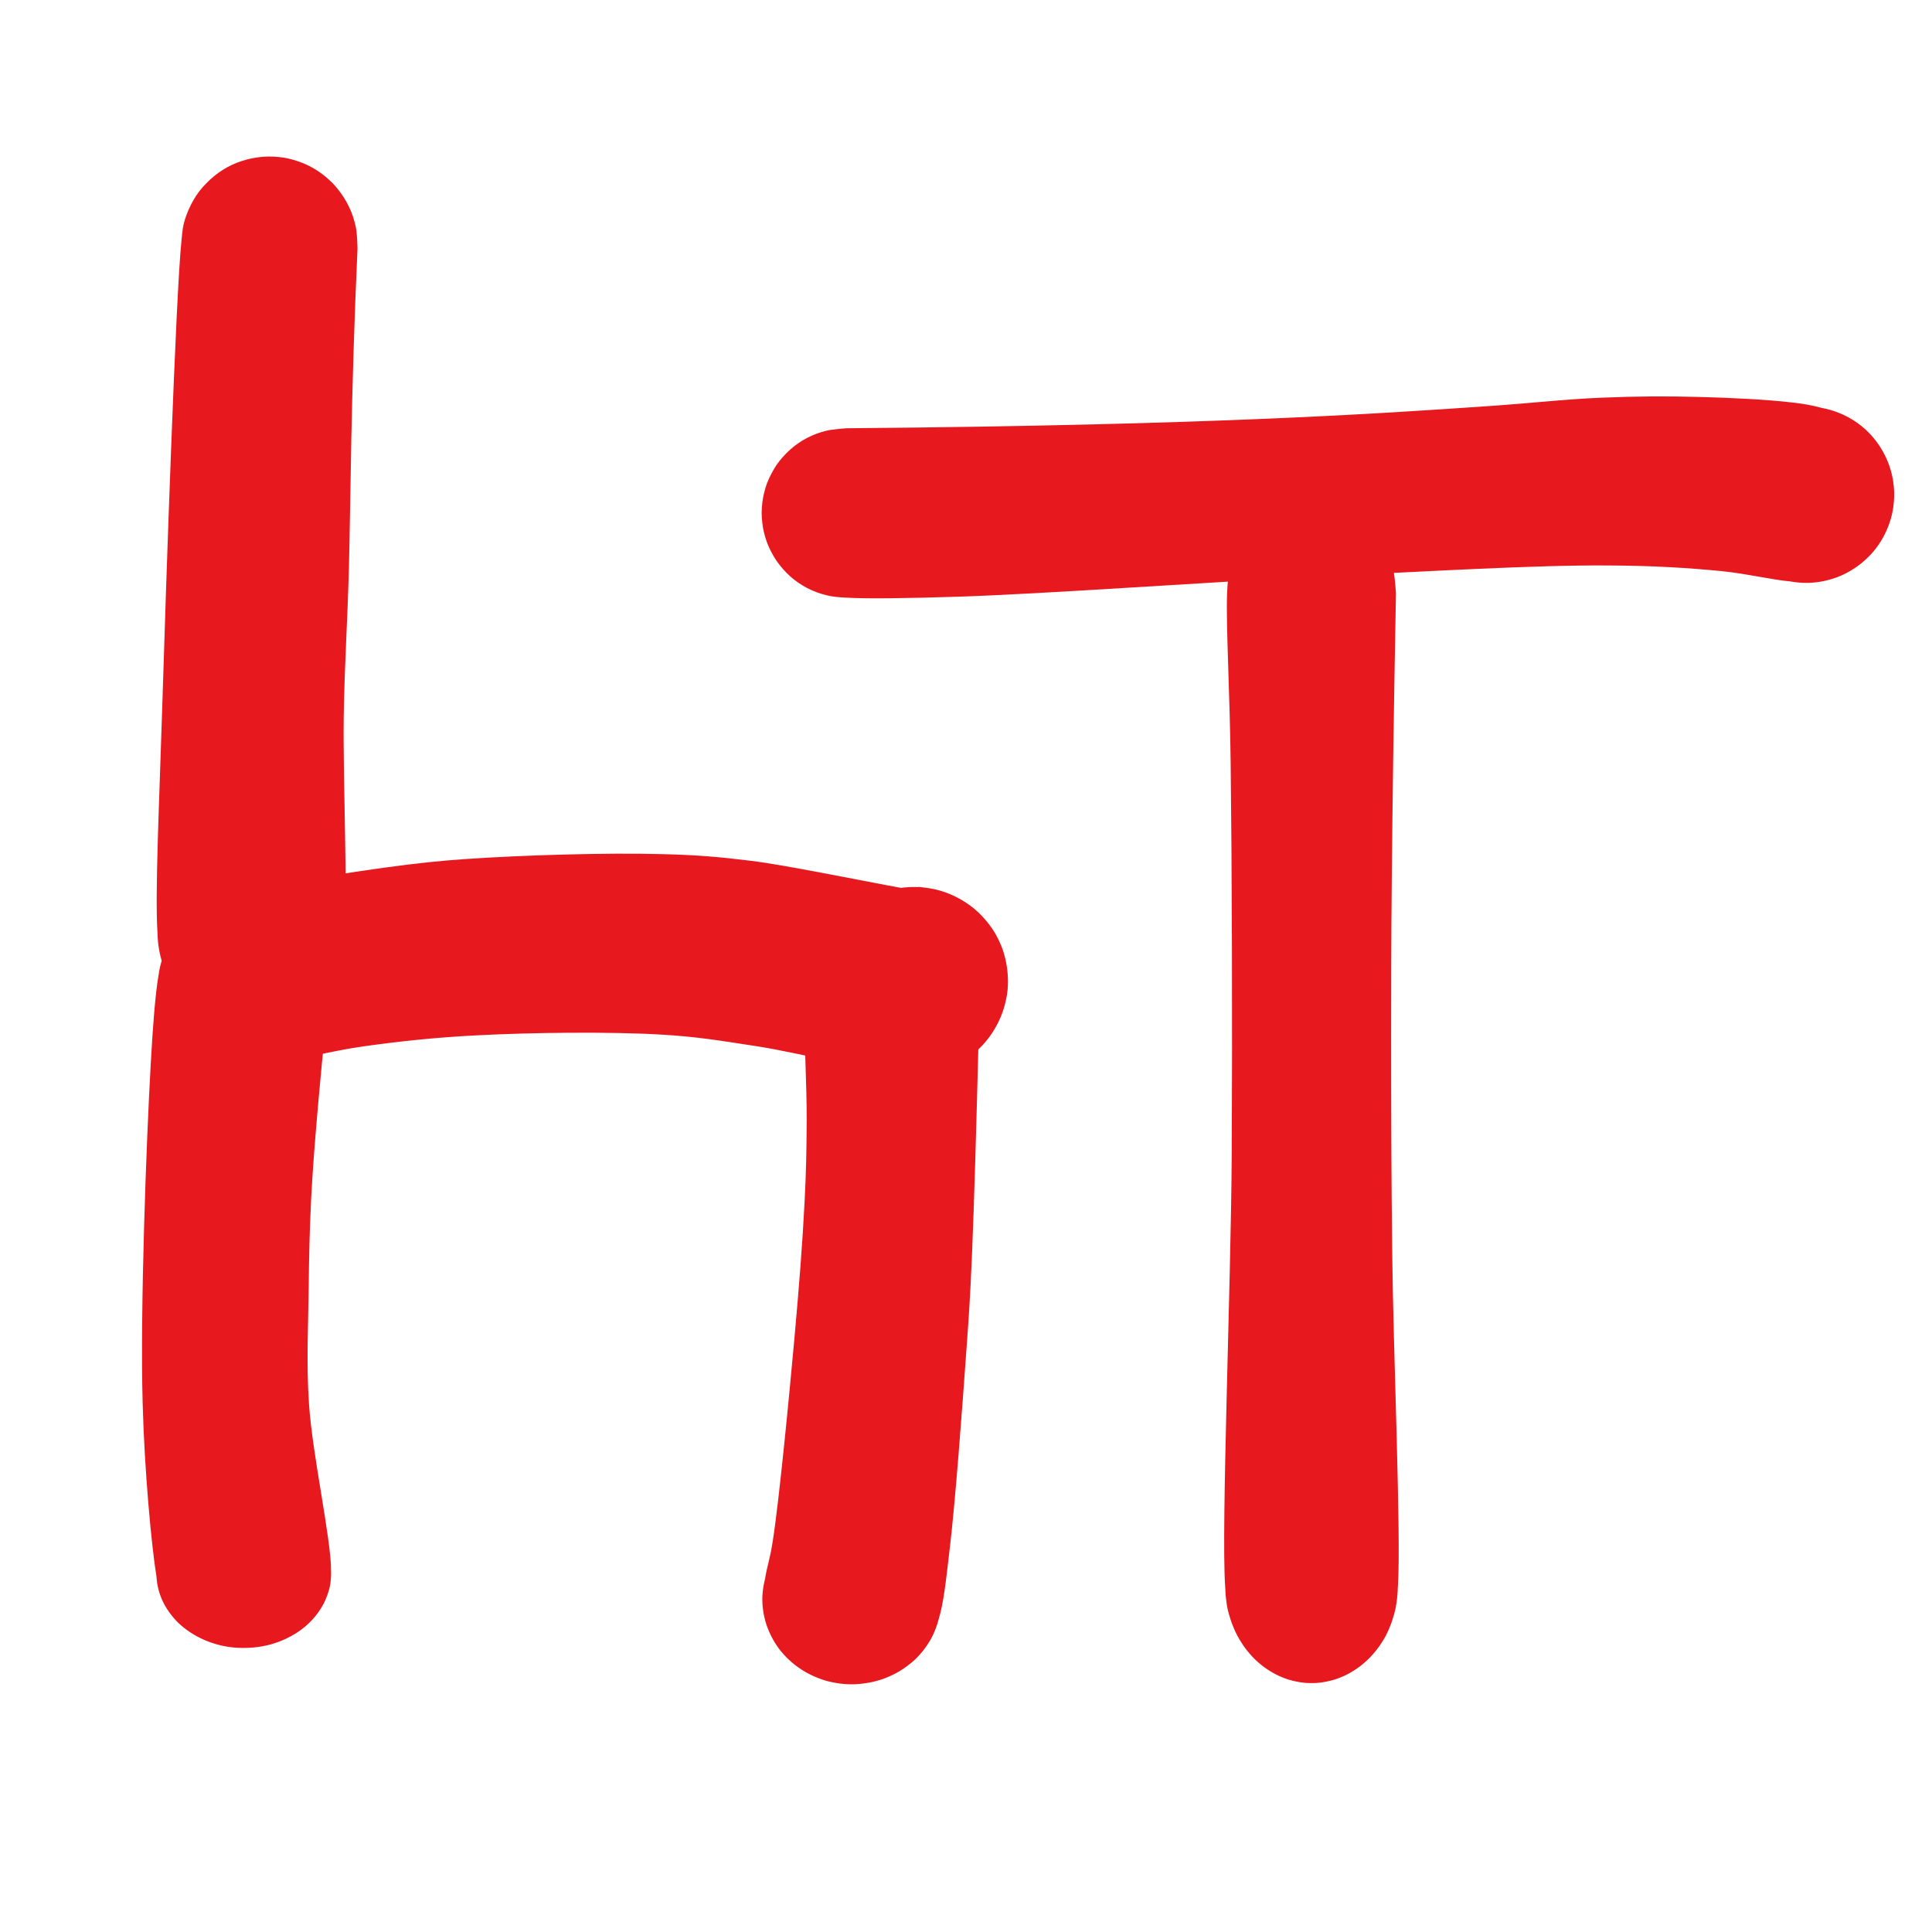 <svg xmlns="http://www.w3.org/2000/svg" xmlns:xlink="http://www.w3.org/1999/xlink" width="1080" zoomAndPan="magnify" viewBox="0 0 810 810" height="1080" preserveAspectRatio="xMidYMid meet" version="1.0"><defs><clipPath id="a1f5825dcd"><path d="M 319.078 166 L 794.172 166 L 794.172 251 L 319.078 251 Z M 319.078 166 " clip-rule="nonzero"/></clipPath><clipPath id="6d420fb621"><path d="M 354.863 179.551 C 510.863 178.273 581.812 173.102 619.836 170.551 C 641.738 169.125 655.312 167.398 671.512 166.727 C 685.914 166.125 698.961 166.051 712.387 166.426 C 725.363 166.727 741.336 167.551 750.711 168.676 C 756.188 169.273 759.562 169.875 763.688 171 C 767.586 172.051 771.488 173.102 774.938 174.977 C 778.387 176.852 781.688 179.477 784.387 182.324 C 787.012 185.25 789.336 188.699 790.914 192.301 C 792.562 195.898 793.613 199.949 793.988 203.926 C 794.363 207.824 794.062 212.023 793.164 215.852 C 792.262 219.676 790.613 223.574 788.586 226.875 C 786.488 230.25 783.711 233.398 780.711 235.875 C 777.637 238.426 774.039 240.523 770.363 241.949 C 766.688 243.301 762.562 244.199 758.664 244.352 C 754.688 244.5 750.562 243.977 746.738 242.852 C 742.988 241.727 739.164 239.926 735.938 237.676 C 732.711 235.426 729.711 232.5 727.387 229.352 C 725.062 226.125 723.188 222.449 721.988 218.699 C 720.789 214.949 720.113 210.75 720.188 206.852 C 720.262 202.875 721.012 198.75 722.289 195.074 C 723.637 191.324 725.586 187.648 728.062 184.574 C 730.461 181.5 733.539 178.648 736.836 176.477 C 740.137 174.301 743.961 172.574 747.789 171.602 C 751.613 170.625 755.738 170.25 759.711 170.477 C 763.613 170.773 767.738 171.75 771.336 173.25 C 775.012 174.75 778.539 176.926 781.539 179.551 C 784.461 182.102 787.164 185.398 789.113 188.773 C 791.062 192.148 792.562 196.125 793.387 199.949 C 794.137 203.773 794.363 207.977 793.836 211.875 C 793.387 215.773 792.188 219.824 790.461 223.352 C 788.812 226.949 786.414 230.398 783.637 233.176 C 780.863 236.023 777.488 238.5 774.039 240.301 C 770.512 242.102 766.539 243.375 762.637 243.977 C 758.738 244.5 755.512 244.199 750.637 243.75 C 743.137 243.148 732.863 240.602 722.137 239.477 C 708.188 238.125 693.637 237.148 674.062 237.074 C 643.688 236.852 599.211 239.551 557.512 241.5 C 509.062 243.824 437.438 249.074 400.762 250.199 C 380.887 250.801 364.012 251.102 354.863 250.574 C 350.887 250.352 349.086 250.199 346.387 249.523 C 343.613 248.852 340.836 247.801 338.363 246.523 C 335.812 245.176 333.414 243.523 331.312 241.648 C 329.211 239.773 327.262 237.523 325.613 235.199 C 324.039 232.875 322.688 230.324 321.637 227.625 C 320.664 225 319.914 222.148 319.613 219.301 C 319.238 216.523 319.238 213.602 319.613 210.75 C 319.914 207.977 320.664 205.125 321.637 202.426 C 322.688 199.801 324.039 197.25 325.613 194.852 C 327.262 192.523 329.211 190.352 331.312 188.477 C 333.414 186.602 335.812 184.949 338.363 183.602 C 340.836 182.324 343.613 181.273 346.387 180.602 C 349.086 179.926 354.863 179.551 354.863 179.551 " clip-rule="nonzero"/></clipPath><clipPath id="1603ac492d"><path d="M 513.09 208.695 L 586.637 208.695 L 586.637 705.75 L 513.09 705.75 Z M 513.09 208.695 " clip-rule="nonzero"/></clipPath><clipPath id="589dddf84d"><path d="M 585.262 248.777 C 583.312 353.77 583.238 398.043 583.238 433.801 C 583.238 465.93 583.312 491.484 583.688 525.215 C 584.137 566.875 587.438 643.195 586.086 664.953 C 585.637 671.617 585.414 673.809 584.137 677.941 C 582.938 681.988 580.988 686.121 578.664 689.578 C 576.336 693.035 573.336 696.156 570.188 698.602 C 566.961 701.047 563.289 702.988 559.539 704.168 C 555.863 705.266 551.738 705.77 547.914 705.602 C 544.086 705.348 540.039 704.336 536.438 702.734 C 532.914 701.133 529.387 698.77 526.387 695.902 C 523.461 693.121 520.836 689.578 518.812 685.867 C 516.863 682.156 515.363 677.941 514.539 673.641 C 513.711 669.422 513.488 664.785 513.863 660.484 C 514.312 656.184 515.363 651.715 517.012 647.836 C 518.664 643.871 520.914 640.074 523.613 636.957 C 526.238 633.75 529.539 630.969 532.914 628.945 C 536.289 626.922 540.188 625.488 544.012 624.727 C 547.836 624.055 551.887 624.055 555.711 624.727 C 559.539 625.488 563.438 626.922 566.812 628.945 C 570.262 630.969 573.488 633.75 576.188 636.957 C 578.812 640.074 581.137 643.871 582.711 647.836 C 584.363 651.797 585.414 656.184 585.863 660.57 C 586.238 664.871 586.012 669.422 585.188 673.641 C 584.363 677.941 582.863 682.242 580.914 685.953 C 578.887 689.664 576.262 693.121 573.262 695.988 C 570.336 698.77 566.812 701.133 563.289 702.734 C 559.688 704.336 555.637 705.348 551.812 705.602 C 547.988 705.77 543.863 705.266 540.188 704.168 C 536.438 702.988 532.762 701.047 529.539 698.602 C 526.312 696.156 523.387 693.035 521.062 689.578 C 518.738 686.121 516.789 681.988 515.586 677.941 C 514.312 673.809 514.086 671.785 513.637 664.953 C 511.988 639.402 516.039 542.25 516.414 483.305 C 516.711 427.477 516.488 363.551 515.961 320.289 C 515.664 291.617 513.938 261.512 514.461 248.777 C 514.688 244.141 514.836 242.367 515.512 239.246 C 516.188 236.211 517.164 233.09 518.512 230.309 C 519.789 227.527 521.512 224.828 523.387 222.383 C 525.262 220.02 527.438 217.828 529.762 216.055 C 532.086 214.199 534.637 212.684 537.336 211.586 C 539.961 210.492 542.812 209.648 545.586 209.309 C 548.438 208.887 551.363 208.887 554.137 209.309 C 556.914 209.648 559.762 210.492 562.387 211.586 C 565.086 212.684 567.637 214.199 569.961 216.055 C 572.289 217.828 574.461 220.02 576.336 222.383 C 578.211 224.828 579.938 227.527 581.211 230.309 C 582.562 233.09 583.539 236.211 584.211 239.246 C 584.887 242.367 585.262 248.777 585.262 248.777 " clip-rule="nonzero"/></clipPath><clipPath id="c4f4d509bc"><path d="M 65.496 65.547 L 150 65.547 L 150 430.562 L 65.496 430.562 Z M 65.496 65.547 " clip-rule="nonzero"/></clipPath><clipPath id="11852bc43c"><path d="M 149.887 104.289 C 147.039 166.914 147.039 209.438 146.289 237.938 C 145.688 260.887 144.488 277.387 144.113 300.113 C 143.738 327.562 145.836 374.887 144.488 391.238 C 144.039 397.387 143.812 399.863 142.461 403.762 C 141.113 407.738 139.012 411.711 136.539 415.012 C 133.988 418.312 130.762 421.387 127.312 423.711 C 123.863 426.113 119.812 427.914 115.762 429.039 C 111.711 430.164 107.289 430.688 103.164 430.461 C 98.961 430.238 94.613 429.262 90.789 427.688 C 86.887 426.188 83.062 423.863 79.914 421.164 C 76.688 418.461 73.836 415.086 71.664 411.488 C 69.488 407.887 67.836 403.762 67.012 399.711 C 66.113 395.586 65.812 391.164 66.262 387.039 C 66.711 382.836 67.914 378.562 69.711 374.812 C 71.438 370.988 73.914 367.312 76.836 364.312 C 79.688 361.238 83.211 358.539 86.887 356.586 C 90.637 354.637 94.836 353.211 98.961 352.539 C 103.086 351.863 107.512 351.863 111.637 352.539 C 115.762 353.211 119.961 354.637 123.637 356.586 C 127.387 358.539 130.914 361.238 133.762 364.312 C 136.613 367.312 139.164 370.988 140.887 374.812 C 142.613 378.562 143.812 382.914 144.262 387.039 C 144.711 391.164 144.488 395.664 143.586 399.711 C 142.688 403.762 141.039 407.887 138.863 411.488 C 136.762 415.086 133.836 418.461 130.688 421.164 C 127.461 423.863 123.637 426.188 119.812 427.688 C 115.914 429.262 111.562 430.238 107.363 430.461 C 103.238 430.688 98.812 430.164 94.762 429.039 C 90.789 427.914 86.738 426.039 83.289 423.711 C 79.836 421.387 76.539 418.312 74.062 415.012 C 71.512 411.637 69.414 407.738 68.137 403.762 C 66.789 399.789 66.488 397.387 66.039 391.238 C 64.914 374.512 66.863 334.387 67.988 297.414 C 69.637 243.863 73.688 123.711 76.086 100.836 C 76.539 96.039 76.688 94.914 77.512 92.062 C 78.414 89.289 79.613 86.438 81.113 83.887 C 82.539 81.336 84.414 78.938 86.512 76.836 C 88.539 74.738 90.938 72.789 93.414 71.211 C 95.887 69.637 98.664 68.363 101.512 67.461 C 104.289 66.562 107.289 65.961 110.211 65.738 C 113.137 65.512 116.211 65.664 119.137 66.113 C 122.062 66.637 124.988 67.539 127.688 68.664 C 130.387 69.863 133.012 71.363 135.336 73.164 C 137.664 74.961 139.914 77.062 141.711 79.387 C 143.586 81.711 145.164 84.262 146.438 86.961 C 147.711 89.586 148.613 92.512 149.211 95.438 C 149.812 98.289 149.887 104.289 149.887 104.289 " clip-rule="nonzero"/></clipPath><clipPath id="3104a97a05"><path d="M 69.633 357.781 L 422.641 357.781 L 422.641 450.941 L 69.633 450.941 Z M 69.633 357.781 " clip-rule="nonzero"/></clipPath><clipPath id="c64710d127"><path d="M 100.238 373.312 C 155.961 364.086 174.336 361.613 194.738 360.188 C 219.488 358.461 254.887 357.488 277.086 358.086 C 292.238 358.461 300.488 359.137 315.188 360.938 C 335.887 363.562 388.836 375.113 389.211 373.836 C 389.289 373.539 384.789 372.113 384.863 371.887 C 385.012 371.586 393.414 373.012 397.312 374.512 C 401.289 376.012 405.113 378.262 408.336 380.887 C 411.562 383.586 414.488 386.961 416.738 390.488 C 418.914 394.086 420.637 398.211 421.539 402.262 C 422.512 406.387 422.812 410.812 422.438 415.012 C 421.988 419.211 420.863 423.488 419.137 427.312 C 417.414 431.137 414.938 434.887 412.164 437.961 C 409.312 441.039 405.789 443.812 402.113 445.762 C 398.363 447.789 394.164 449.289 390.039 449.961 C 385.914 450.711 381.488 450.789 377.289 450.113 C 373.164 449.512 368.887 448.164 365.211 446.211 C 361.461 444.336 357.863 441.637 354.938 438.637 C 352.012 435.637 349.461 431.961 347.664 428.211 C 345.863 424.387 344.664 420.113 344.137 415.988 C 343.613 411.789 343.836 407.363 344.664 403.238 C 345.488 399.113 347.137 394.988 349.238 391.312 C 351.336 387.711 354.188 384.262 357.414 381.562 C 360.562 378.789 364.312 376.461 368.211 374.812 C 372.113 373.238 376.461 372.188 380.586 371.961 C 384.789 371.664 389.211 372.113 393.262 373.164 C 397.312 374.211 401.438 376.086 404.887 378.414 C 408.414 380.664 411.711 383.738 414.262 387.039 C 416.887 390.336 418.988 394.238 420.414 398.211 C 421.762 402.188 422.512 406.539 422.586 410.738 C 422.664 414.938 421.988 419.363 420.637 423.336 C 419.363 427.312 417.336 431.289 414.863 434.664 C 412.312 438.039 409.164 441.188 405.711 443.512 C 402.262 445.914 398.211 447.863 394.238 449.062 C 390.188 450.188 387.414 450.711 381.562 450.562 C 368.289 450.113 335.738 441.414 316.762 438.562 C 301.988 436.312 292.688 434.664 277.312 433.762 C 255.863 432.488 222.711 432.863 200.062 434.062 C 182.211 434.961 167.289 436.613 152.211 438.711 C 138.562 440.664 121.836 445.012 113.438 446.062 C 109.461 446.586 107.512 446.812 104.512 446.586 C 101.586 446.438 98.586 445.836 95.738 445.012 C 92.961 444.113 90.188 442.836 87.637 441.336 C 85.086 439.762 82.688 437.887 80.664 435.789 C 78.562 433.688 76.688 431.289 75.113 428.812 C 73.613 426.262 72.336 423.488 71.512 420.637 C 70.613 417.789 70.086 414.789 69.938 411.863 C 69.711 408.938 69.938 405.863 70.461 402.938 C 70.988 400.086 71.887 397.164 73.086 394.461 C 74.363 391.762 75.938 389.137 77.738 386.812 C 79.539 384.488 81.711 382.387 84.039 380.512 C 86.363 378.711 88.988 377.137 91.688 375.938 C 94.387 374.738 100.238 373.312 100.238 373.312 " clip-rule="nonzero"/></clipPath><clipPath id="ad55f3239b"><path d="M 319.266 388.035 L 410.938 388.035 L 410.938 706.234 L 319.266 706.234 Z M 319.266 388.035 " clip-rule="nonzero"/></clipPath><clipPath id="6afc8ebf0e"><path d="M 410.586 423.035 C 408.039 527.098 406.836 543.242 405.262 564.723 C 403.387 590.758 400.539 630.02 397.988 650.934 C 396.562 662.883 395.664 671.988 393.488 679.031 C 392.211 683.512 390.938 686.426 388.762 689.629 C 386.664 692.828 383.812 695.816 380.664 698.234 C 377.586 700.582 373.914 702.574 370.164 703.926 C 366.414 705.203 362.211 705.988 358.238 706.129 C 354.262 706.273 350.062 705.703 346.238 704.637 C 342.414 703.496 338.586 701.719 335.363 699.516 C 332.137 697.309 329.062 694.465 326.738 691.406 C 324.414 688.348 322.539 684.719 321.336 681.164 C 320.137 677.535 319.539 673.551 319.613 669.711 C 319.762 665.941 320.512 662.031 321.863 658.473 C 323.289 654.918 325.312 651.359 327.789 648.445 C 330.336 645.457 333.488 642.754 336.789 640.691 C 340.164 638.629 344.062 637.062 347.961 636.137 C 351.789 635.215 356.062 634.859 360.039 635.141 C 364.012 635.426 368.137 636.422 371.812 637.918 C 375.488 639.34 379.086 641.543 382.086 644.035 C 385.012 646.594 387.711 649.723 389.664 652.996 C 391.688 656.27 393.113 660.039 393.938 663.809 C 394.688 667.508 394.762 671.488 394.238 675.258 C 393.711 679.031 392.512 682.871 390.711 686.285 C 388.988 689.699 386.512 692.973 383.738 695.672 C 380.887 698.305 377.438 700.723 373.914 702.359 C 370.312 704.066 366.262 705.277 362.289 705.773 C 358.312 706.344 354.113 706.199 350.137 705.488 C 346.238 704.848 342.262 703.426 338.738 701.578 C 335.289 699.727 331.988 697.238 329.289 694.395 C 326.586 691.621 324.336 688.207 322.762 684.719 C 321.113 681.234 320.137 677.324 319.762 673.551 C 319.461 669.781 320.137 666.227 320.738 662.102 C 321.414 657.266 322.836 653.707 323.961 646.238 C 326.664 629.098 330.789 586.207 333.113 560.598 C 334.988 539.828 336.488 520.555 337.312 504.121 C 337.988 491.32 338.137 482.215 338.211 469.91 C 338.289 455.539 336.938 432.281 337.461 423.035 C 337.688 419.121 337.836 417.414 338.512 414.711 C 339.188 412.008 340.312 409.379 341.664 406.887 C 343.012 404.469 344.738 402.121 346.688 400.059 C 348.562 397.996 350.812 396.078 353.211 394.512 C 355.613 392.945 358.312 391.594 361.012 390.598 C 363.789 389.602 366.711 388.965 369.637 388.609 C 372.488 388.254 375.488 388.254 378.414 388.609 C 381.336 388.965 384.262 389.602 386.961 390.598 C 389.664 391.594 392.363 392.945 394.762 394.512 C 397.164 396.078 399.414 397.996 401.363 400.059 C 403.312 402.121 405.039 404.469 406.387 406.887 C 407.738 409.379 408.789 412.008 409.461 414.711 C 410.211 417.414 410.586 423.035 410.586 423.035 " clip-rule="nonzero"/></clipPath><clipPath id="50eff39f35"><path d="M 59.469 381 L 138.871 381 L 138.871 691 L 59.469 691 Z M 59.469 381 " clip-rule="nonzero"/></clipPath><clipPath id="61c534bec2"><path d="M 138.039 414.176 C 132.789 466.84 131.289 486.637 130.461 502.461 C 129.789 515.98 129.562 526.809 129.414 540.199 C 129.262 555.383 128.363 571.211 129.562 588.828 C 130.988 609.973 138.863 645.531 138.789 658.344 C 138.789 663.148 138.488 665.199 137.363 668.34 C 136.312 671.543 134.512 674.746 132.262 677.5 C 130.086 680.258 127.164 682.82 124.012 684.805 C 120.863 686.727 117.188 688.395 113.512 689.418 C 109.762 690.441 105.637 690.957 101.738 690.891 C 97.836 690.891 93.789 690.25 90.113 689.16 C 86.438 688.074 82.762 686.344 79.688 684.293 C 76.613 682.242 73.762 679.617 71.664 676.859 C 69.488 674.105 67.762 670.836 66.789 667.633 C 65.812 664.43 65.363 660.844 65.664 657.512 C 65.887 654.242 66.863 650.785 68.363 647.707 C 69.863 644.57 72.039 641.559 74.586 639.059 C 77.137 636.559 80.363 634.316 83.738 632.59 C 87.113 630.922 90.938 629.641 94.762 629 C 98.586 628.297 102.789 628.168 106.613 628.551 C 110.512 628.938 114.488 629.961 118.012 631.371 C 121.539 632.844 124.914 634.832 127.762 637.199 C 130.539 639.508 133.012 642.328 134.812 645.34 C 136.613 648.285 137.887 651.68 138.414 654.949 C 139.012 658.215 138.938 661.805 138.262 665.07 C 137.586 668.34 136.238 671.734 134.363 674.617 C 132.488 677.566 129.938 680.383 127.086 682.625 C 124.238 684.867 120.711 686.855 117.188 688.199 C 113.586 689.547 109.613 690.441 105.711 690.762 C 101.812 691.082 97.688 690.891 93.863 690.121 C 90.113 689.355 86.211 688.008 82.914 686.215 C 79.613 684.484 76.461 682.18 73.988 679.617 C 71.512 676.988 69.414 673.977 67.988 670.836 C 66.637 667.762 66.414 665.777 65.586 660.906 C 63.488 647.902 60.562 616.633 59.812 588.379 C 58.688 548.914 61.387 478.18 63.188 446.211 C 64.086 429.871 65.137 416.738 66.414 409.176 C 66.938 405.844 67.238 404.309 68.137 401.938 C 69.039 399.629 70.312 397.324 71.887 395.273 C 73.387 393.223 75.262 391.238 77.363 389.57 C 79.387 387.84 81.789 386.305 84.262 385.086 C 86.738 383.871 89.512 382.91 92.289 382.203 C 94.988 381.562 97.914 381.113 100.836 381.051 C 103.688 380.922 106.613 381.113 109.461 381.625 C 112.238 382.141 115.086 382.91 117.637 383.996 C 120.262 385.023 122.738 386.367 124.988 387.969 C 127.164 389.508 129.262 391.301 130.988 393.289 C 132.711 395.273 134.137 397.453 135.262 399.695 C 136.387 401.938 137.211 404.371 137.664 406.805 C 138.113 409.242 138.039 414.176 138.039 414.176 " clip-rule="nonzero"/></clipPath></defs><g clip-path="url(#a1f5825dcd)"><g clip-path="url(#6d420fb621)"><path fill="#e7191f" d="M 316.613 163.426 L 796.988 163.426 L 796.988 253.648 L 316.613 253.648 Z M 316.613 163.426 " fill-opacity="1" fill-rule="nonzero"/></g></g><g clip-path="url(#1603ac492d)"><g clip-path="url(#589dddf84d)"><path fill="#e7191f" d="M 510.637 205.938 L 589.086 205.938 L 589.086 709.121 L 510.637 709.121 Z M 510.637 205.938 " fill-opacity="1" fill-rule="nonzero"/></g></g><g clip-path="url(#c4f4d509bc)"><g clip-path="url(#11852bc43c)"><path fill="#e7191f" d="M 63.039 62.738 L 152.887 62.738 L 152.887 433.367 L 63.039 433.367 Z M 63.039 62.738 " fill-opacity="1" fill-rule="nonzero"/></g></g><g clip-path="url(#3104a97a05)"><g clip-path="url(#c64710d127)"><path fill="#e7191f" d="M 66.938 355.086 L 425.723 355.086 L 425.723 453.637 L 66.938 453.637 Z M 66.938 355.086 " fill-opacity="1" fill-rule="nonzero"/></g></g><g clip-path="url(#ad55f3239b)"><g clip-path="url(#6afc8ebf0e)"><path fill="#e7191f" d="M 316.613 385.762 L 413.586 385.762 L 413.586 708.887 L 316.613 708.887 Z M 316.613 385.762 " fill-opacity="1" fill-rule="nonzero"/></g></g><g clip-path="url(#50eff39f35)"><g clip-path="url(#61c534bec2)"><path fill="#e7191f" d="M 56.812 378.488 L 141.863 378.488 L 141.863 693.438 L 56.812 693.438 Z M 56.812 378.488 " fill-opacity="1" fill-rule="nonzero"/></g></g></svg>
